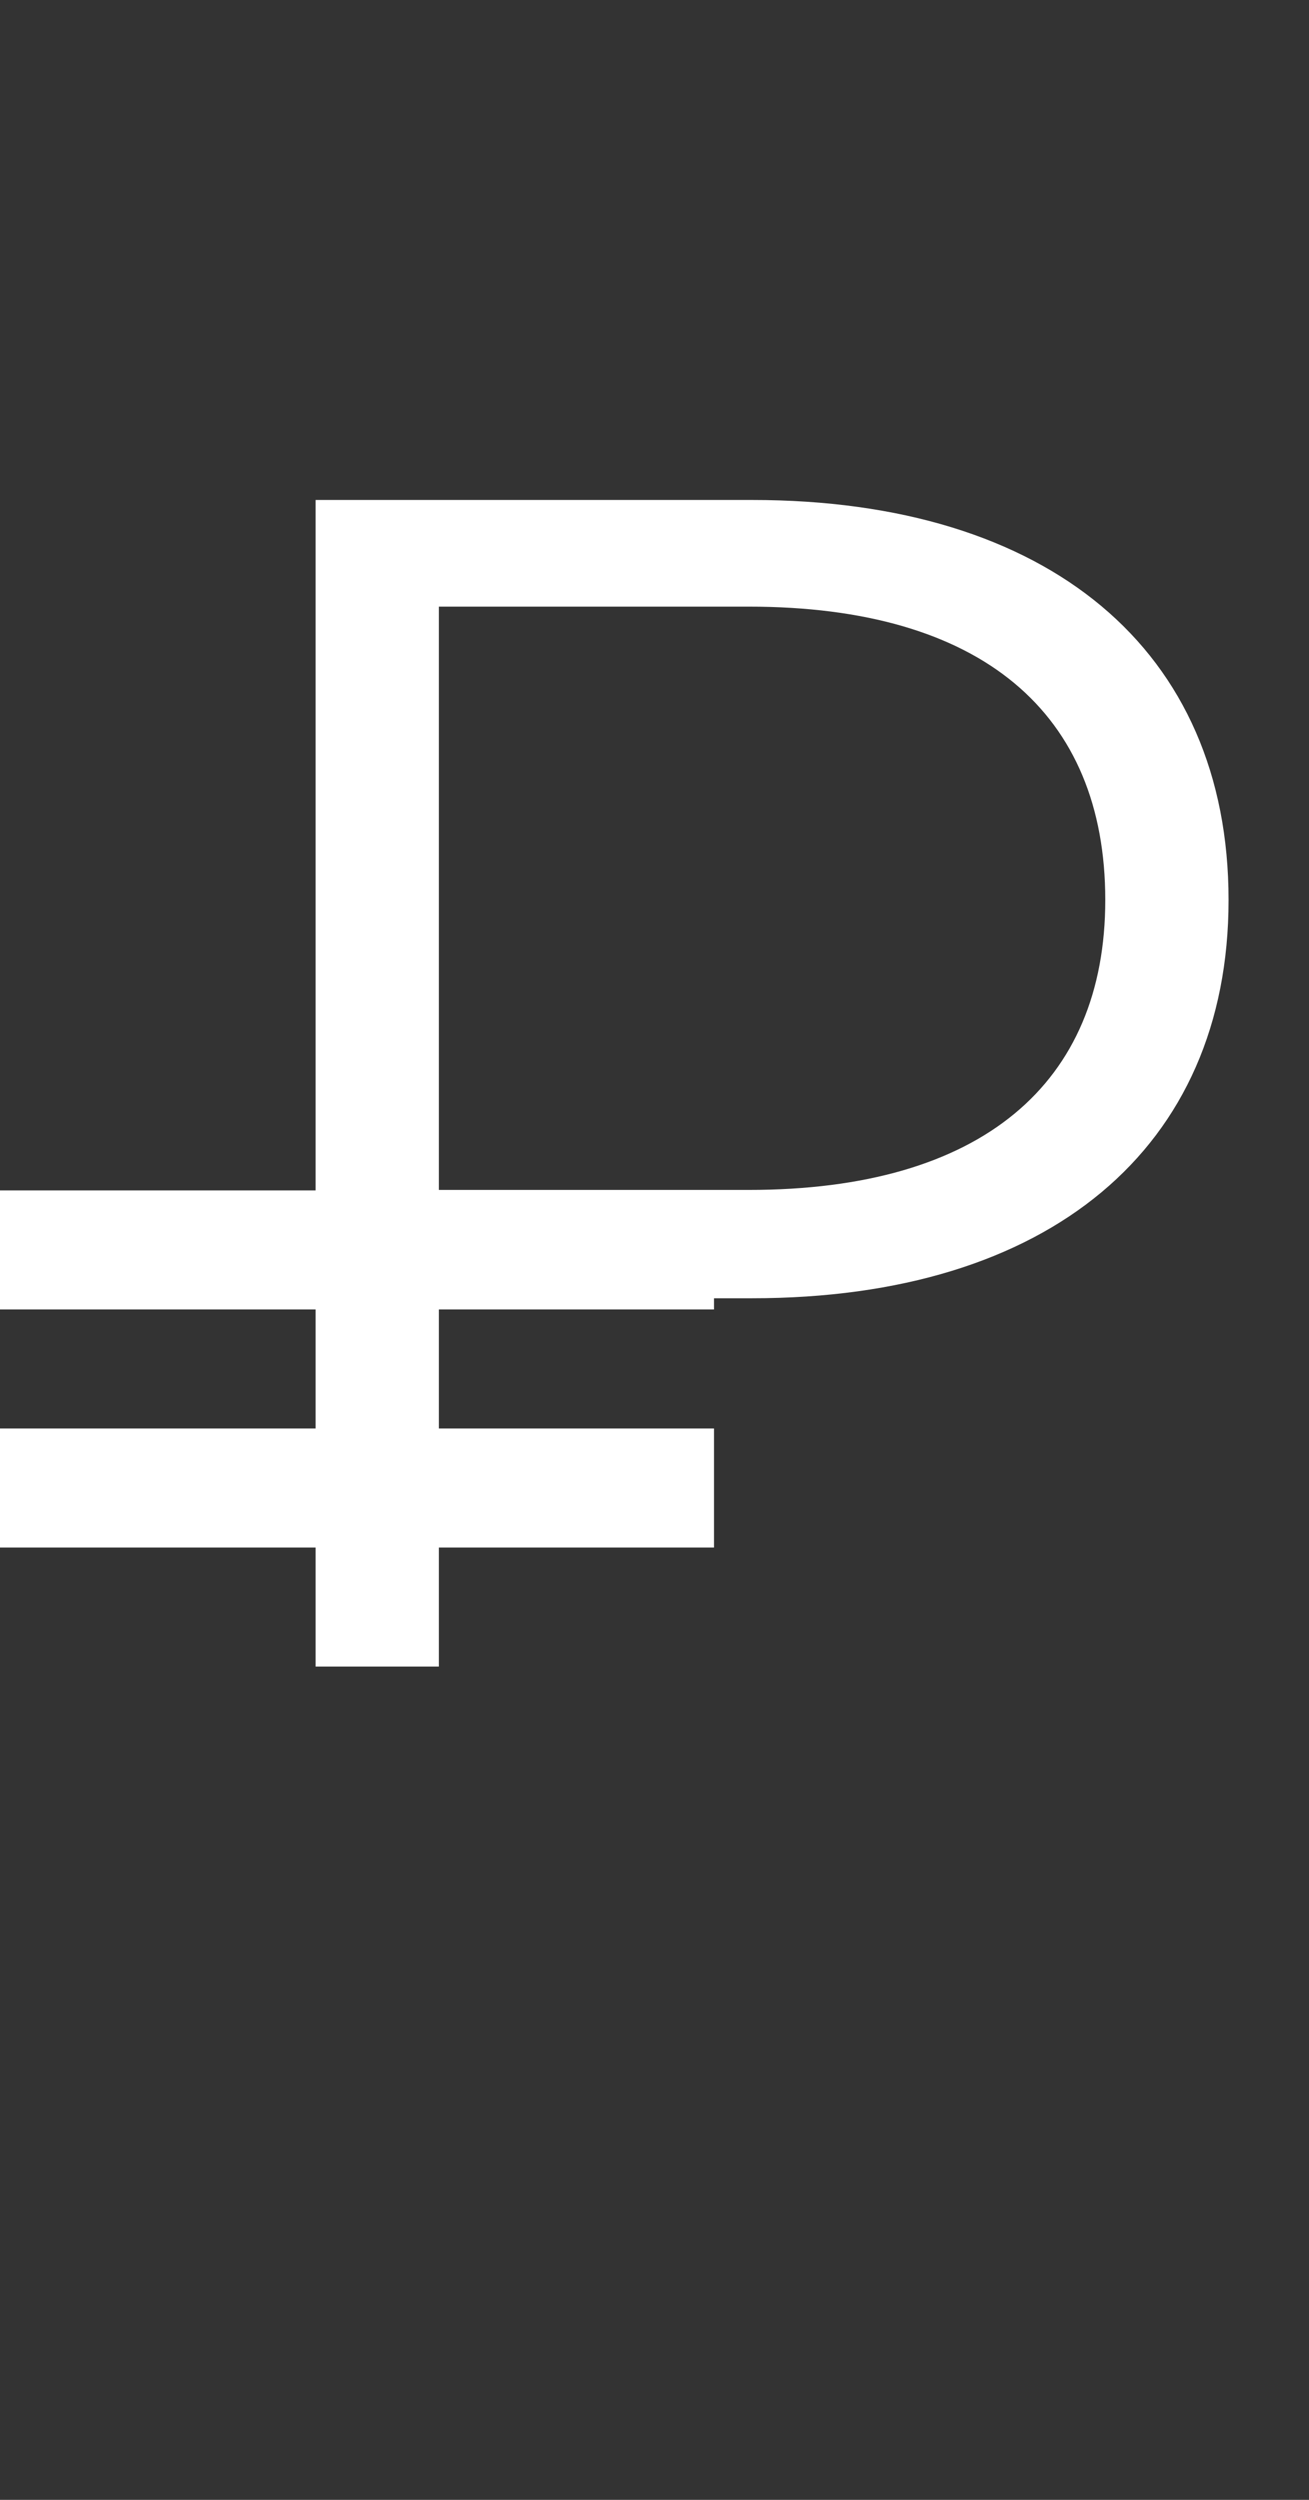 <svg width="11" height="21" viewBox="0 0 11 21" fill="none" xmlns="http://www.w3.org/2000/svg">
<rect x="0" y="0" width="11" height="21" fill="#333333" stroke="none"/>
<path d="M6.32 4.2H2.652V14H3.688V10.906H6.32C8.812 10.906 10.324 9.646 10.324 7.56C10.324 5.46 8.812 4.2 6.32 4.2ZM6.292 9.996H3.688V5.096H6.292C8.252 5.096 9.288 5.992 9.288 7.56C9.288 9.1 8.252 9.996 6.292 9.996Z" fill="white"/>
<rect y="10" width="6" height="1" fill="white"/>
<rect y="12" width="6" height="1" fill="white"/>
</svg>
